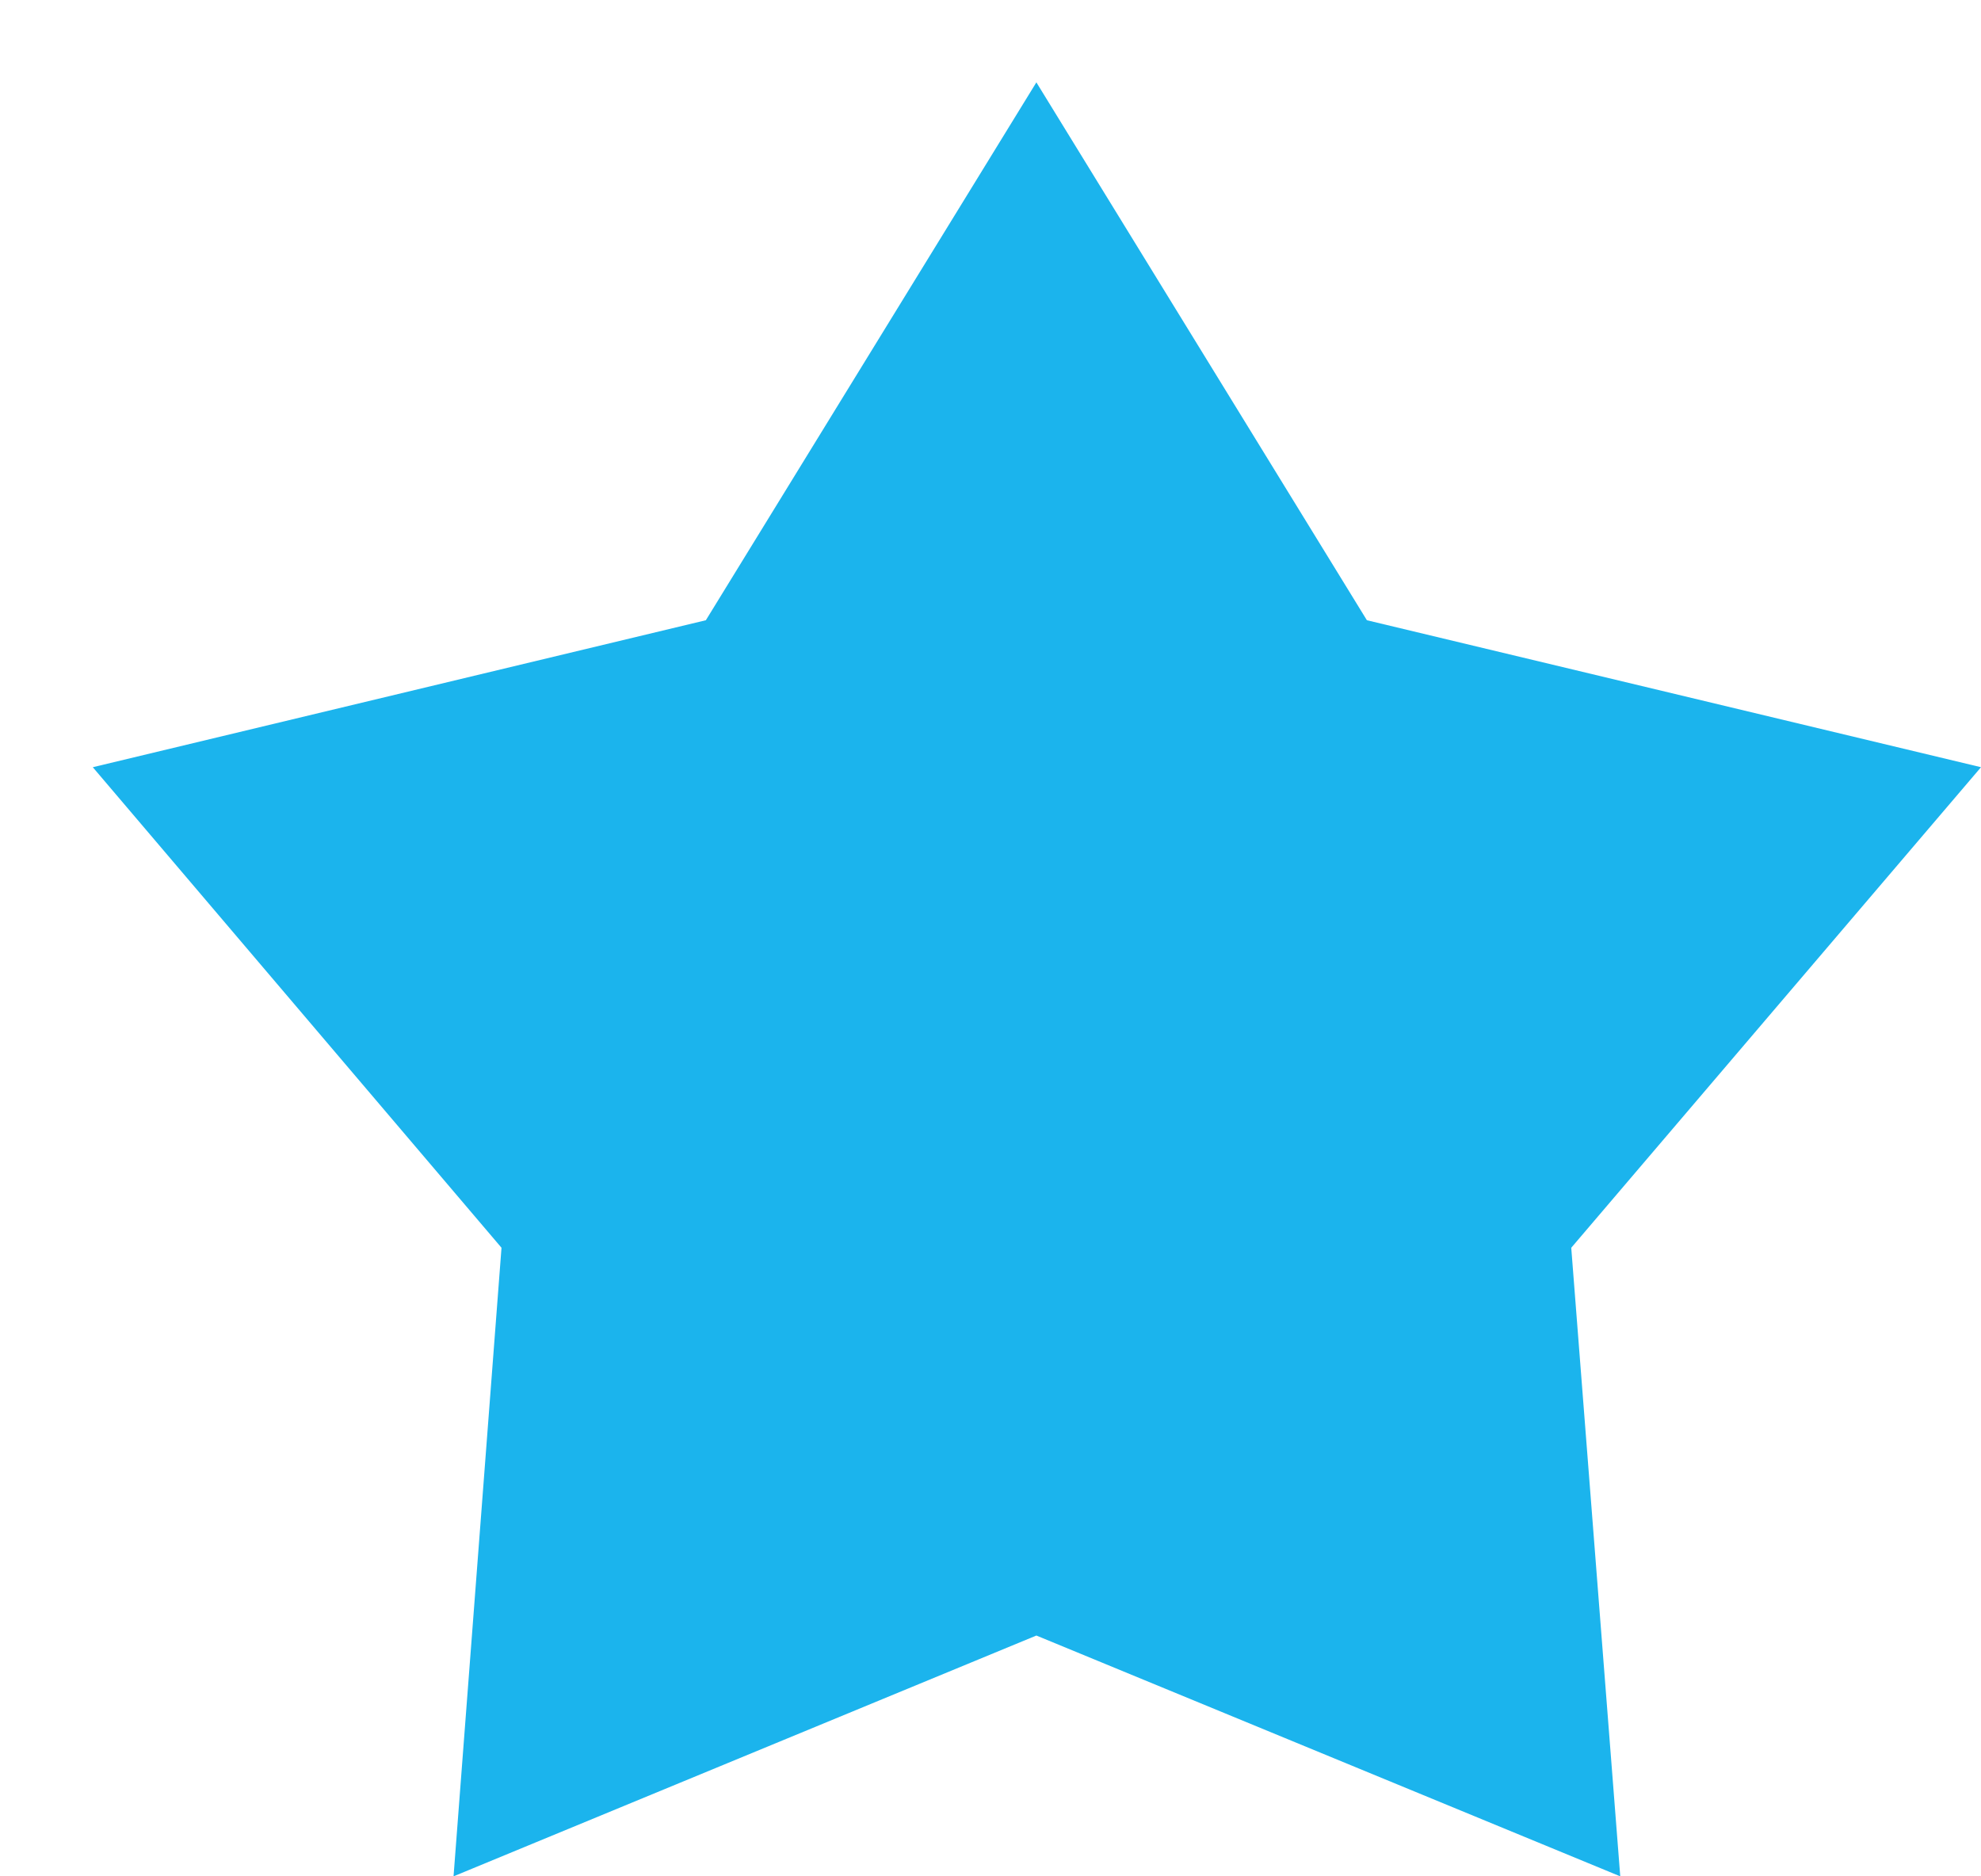 <?xml version="1.0" encoding="UTF-8" standalone="no"?>
<!-- Generator: Avocode 0.8.0 - http://avocode.com -->
<svg xmlns="http://www.w3.org/2000/svg" xmlns:xlink="http://www.w3.org/1999/xlink" width="19" height="18" viewBox="0 0 19 18">
    <desc>Created with Avocode</desc>
    <path d="M 9.94 0.79 L 6.77 5.95 L 0.89 7.36 L 4.81 11.97 L 4.35 18 L 9.94 15.69 L 15.54 18 L 15.07 11.97 L 19 7.36 L 13.11 5.95 L 9.94 0.79 Z" fill="#1bb4ed" />
</svg>